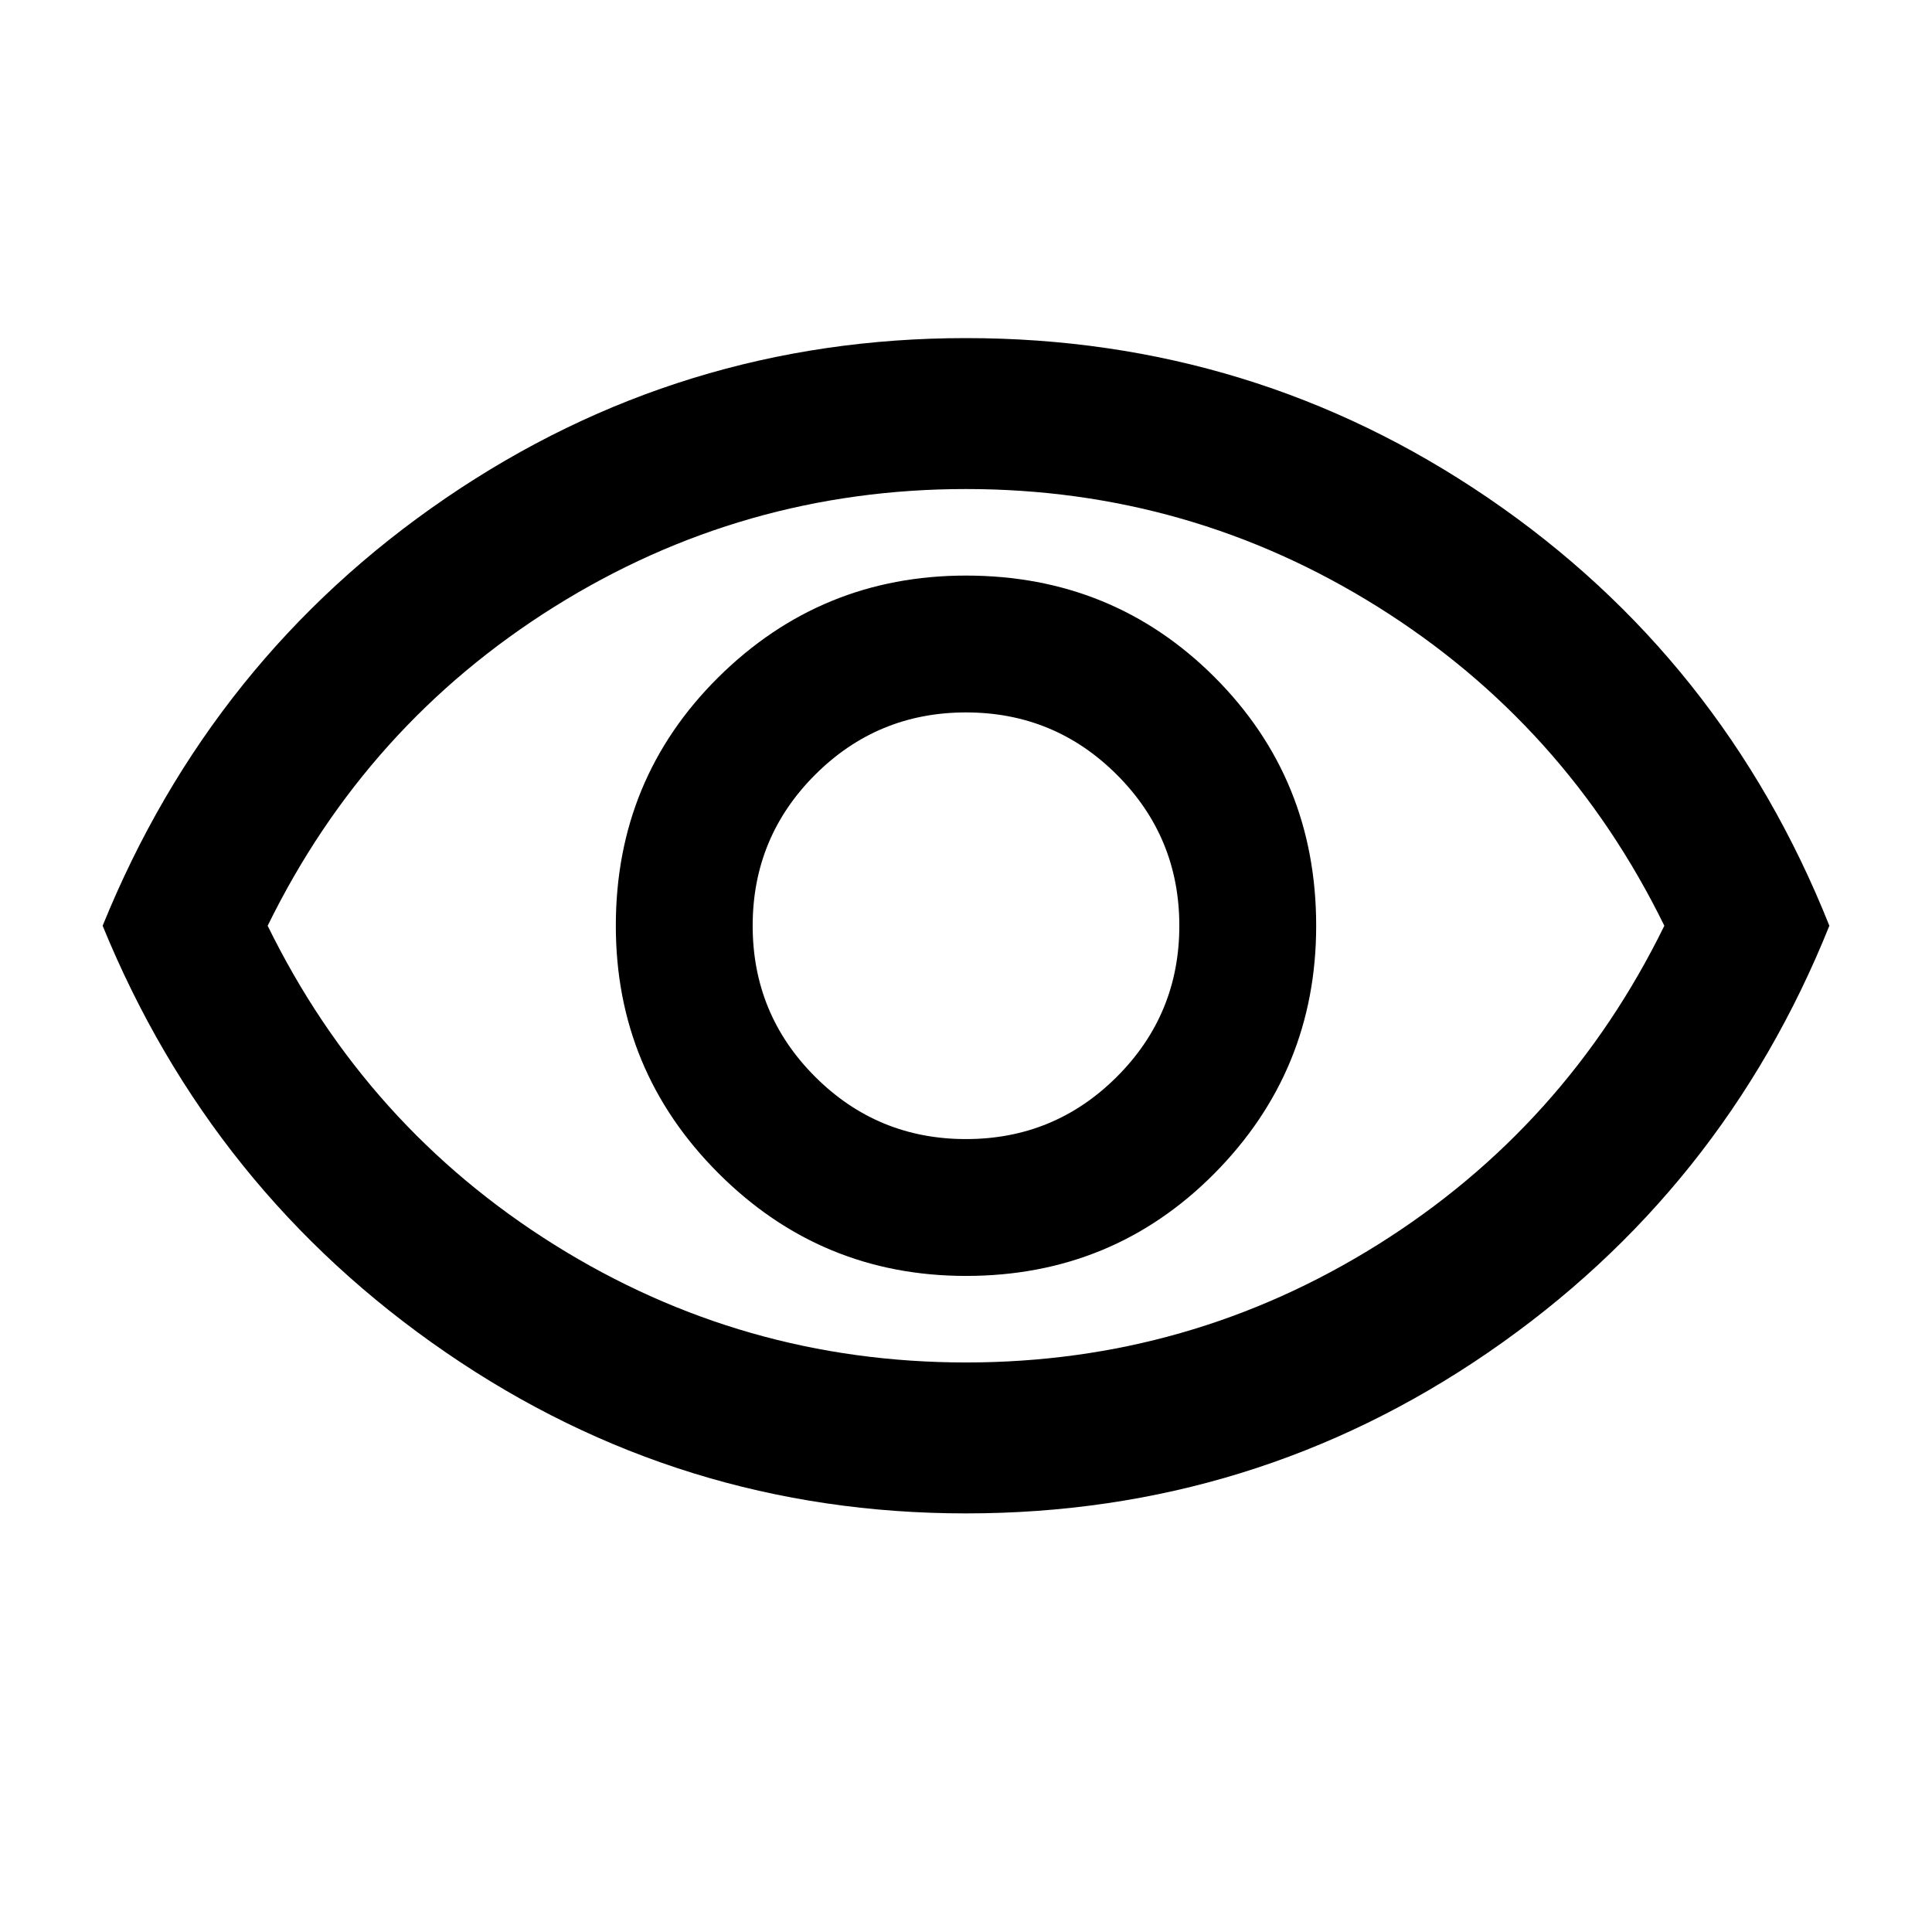 <svg xmlns="http://www.w3.org/2000/svg" height="24" width="24"><path d="M12 15.85q1.825 0 3.088-1.275Q16.35 13.3 16.35 11.5q0-1.825-1.262-3.088Q13.825 7.15 12 7.15q-1.8 0-3.075 1.262Q7.65 9.675 7.65 11.5q0 1.8 1.275 3.075Q10.2 15.85 12 15.85Zm0-1.7q-1.1 0-1.875-.775Q9.35 12.6 9.35 11.5t.775-1.875Q10.9 8.85 12 8.85t1.875.775q.775.775.775 1.875t-.775 1.875q-.775.775-1.875.775Zm0 4.65q-3.55 0-6.462-2-2.913-2-4.263-5.3 1.35-3.325 4.263-5.313Q8.45 4.2 12 4.2q3.575 0 6.488 1.987Q21.4 8.175 22.725 11.5q-1.325 3.3-4.237 5.3-2.913 2-6.488 2Zm0-7.3Zm0 5.425q2.775 0 5.113-1.462Q19.45 14 20.675 11.5 19.45 9 17.113 7.537 14.775 6.075 12 6.075q-2.775 0-5.113 1.462Q4.55 9 3.325 11.5 4.55 14 6.887 15.463 9.225 16.925 12 16.925Z"/></svg>